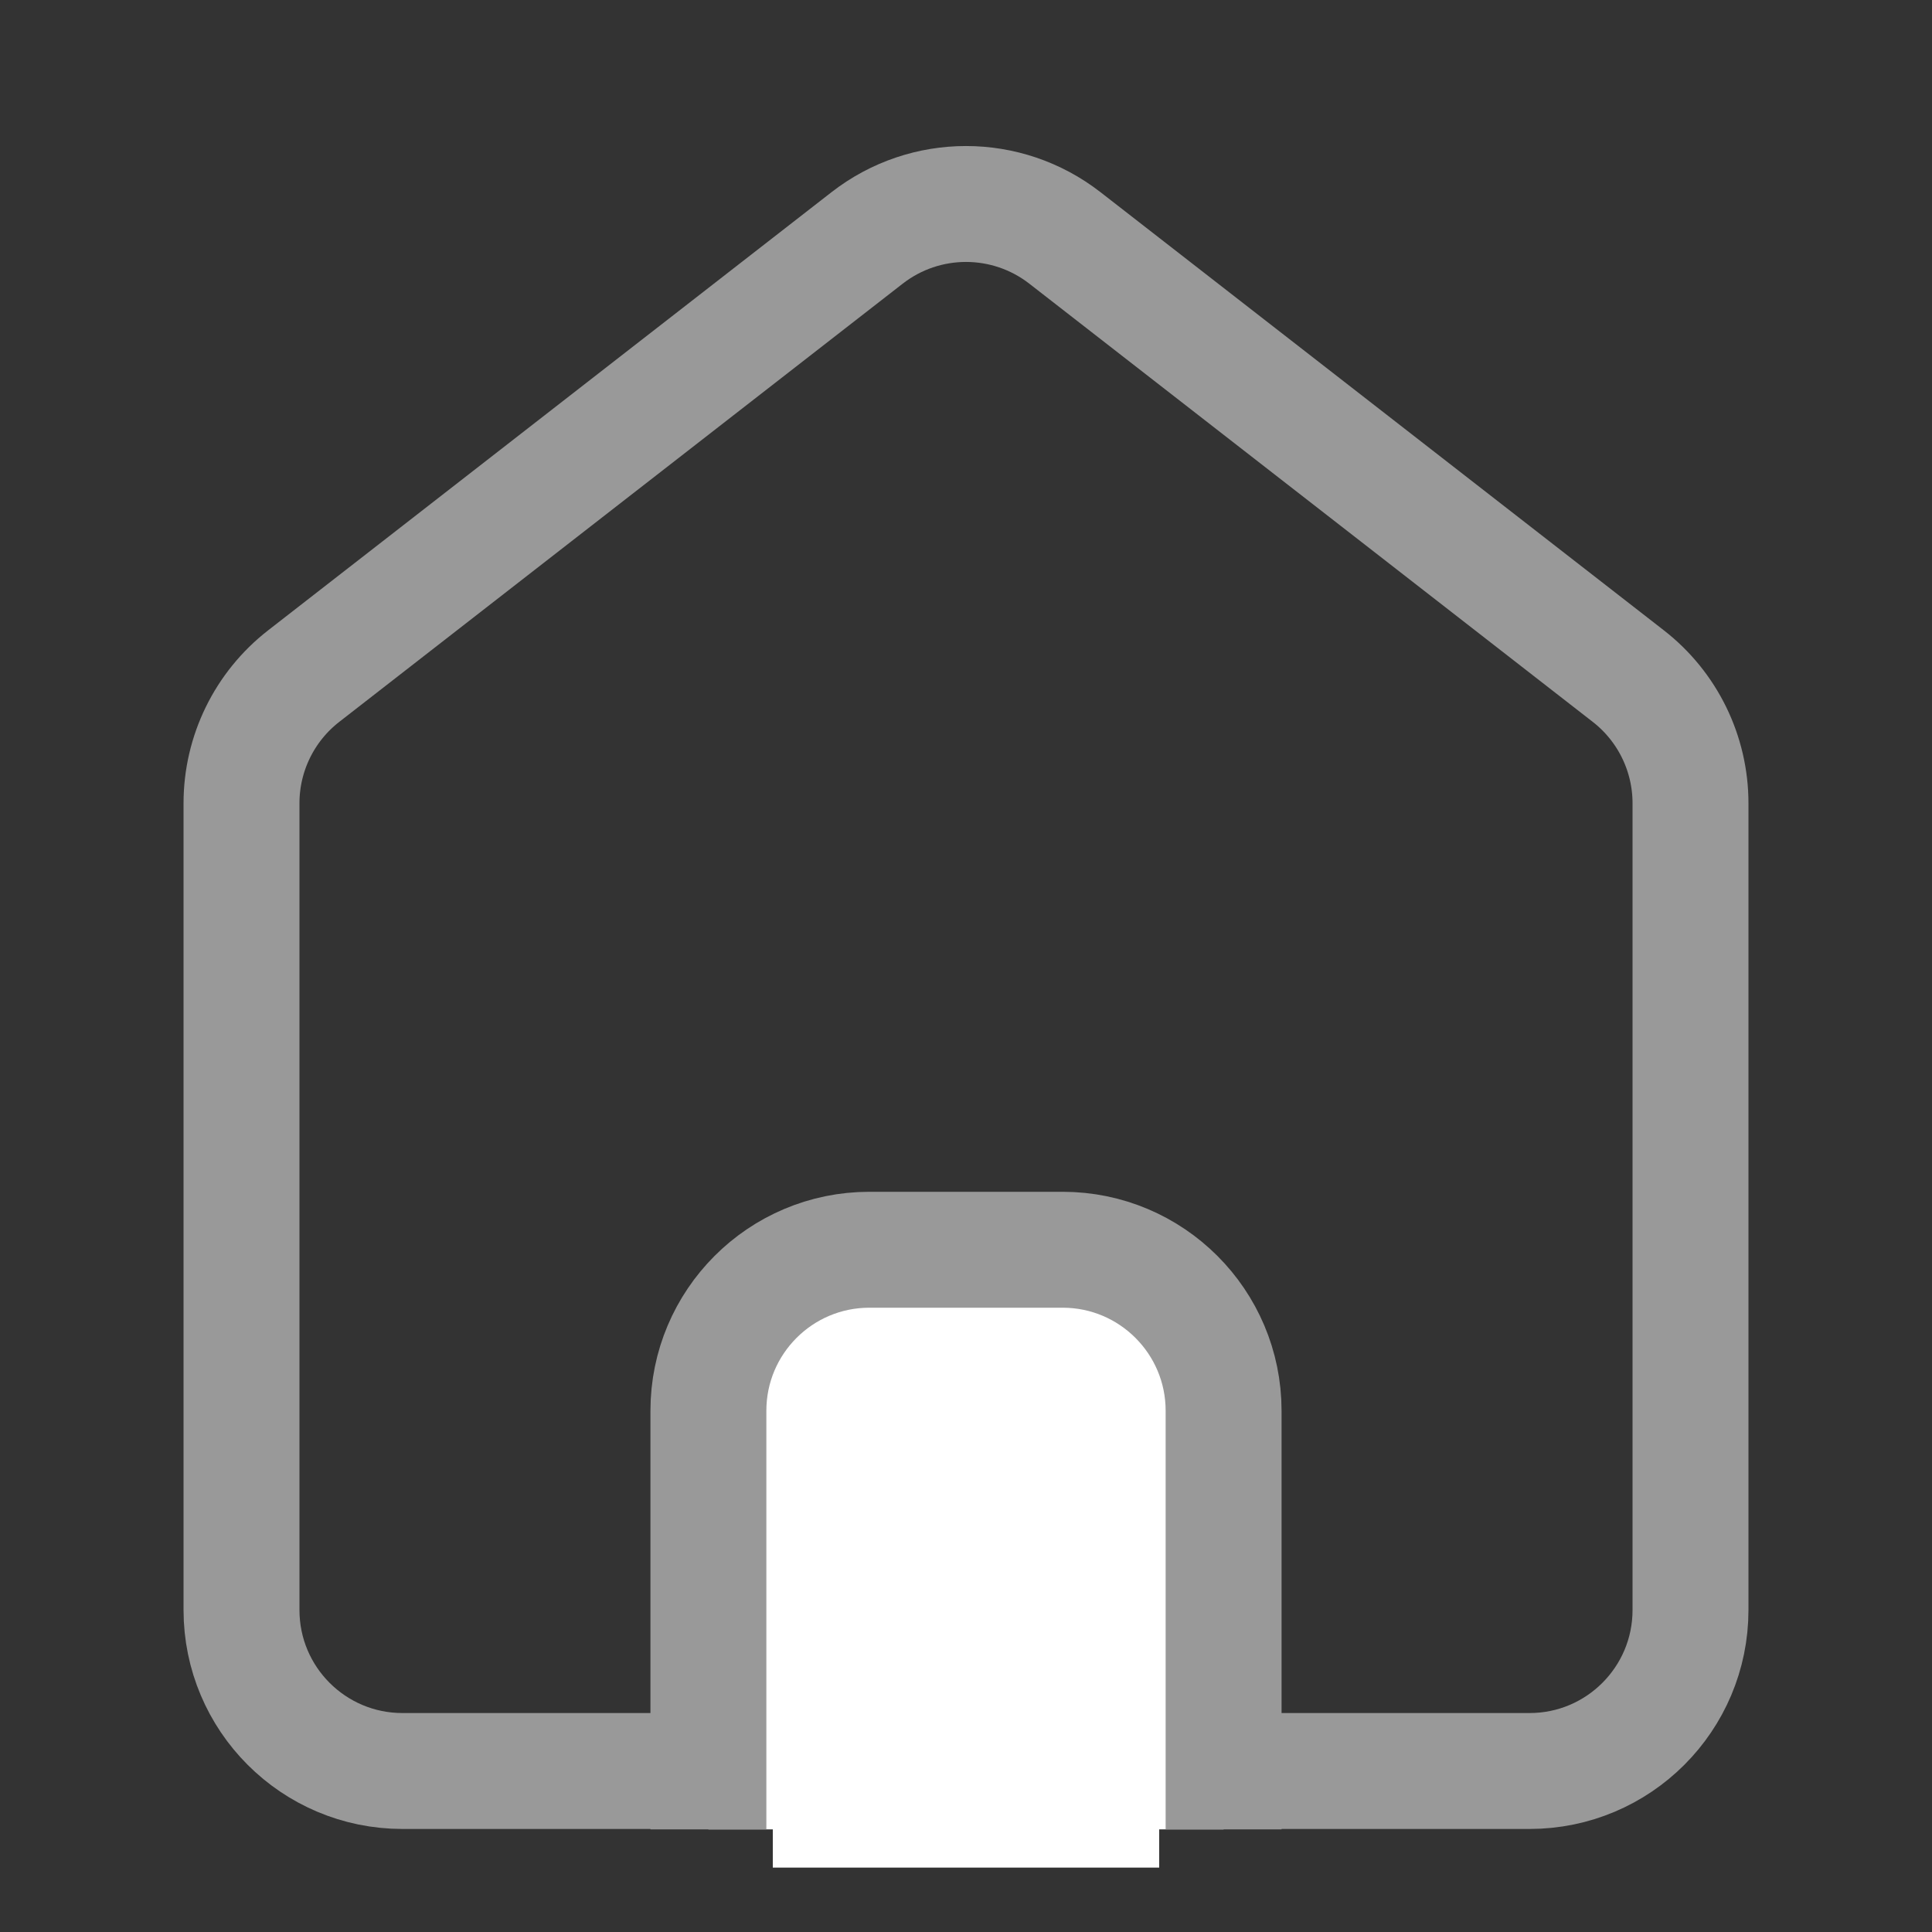 <svg width="30" height="30" viewBox="0 0 30 30" fill="none" xmlns="http://www.w3.org/2000/svg">
<rect x="0" y="0" width="30" height="30" fill="#333333" stroke="none"/>
<path fill-rule="evenodd" clip-rule="evenodd" d="M3.75 21.908V12.473C3.75 11.701 4.106 10.973 4.715 10.499L13.465 3.694C14.368 2.992 15.632 2.992 16.535 3.694L25.285 10.499C25.894 10.973 26.25 11.701 26.25 12.473V25C26.25 26.381 25.131 27.5 23.75 27.5C23.75 27.5 14.582 27.5 9.081 27.5H6.25C4.869 27.5 3.75 26.381 3.75 25V21.908Z" stroke="#999999" stroke-width="1.8" stroke-linecap="round" stroke-linejoin="round"/>
<path fill-rule="evenodd" clip-rule="evenodd" d="M11 28.406V21.906C11 20.526 12.119 19.406 13.5 19.406H16.5C17.881 19.406 19 20.526 19 21.906V28.406" fill="white"/>
<path d="M11 28.406V21.906C11 20.526 12.119 19.406 13.5 19.406H16.5C17.881 19.406 19 20.526 19 21.906V28.406" stroke="#999999" stroke-width="1.8" stroke-linejoin="round"/>
<rect x="12" y="26" width="6" height="3" fill="white"/>
</svg>
